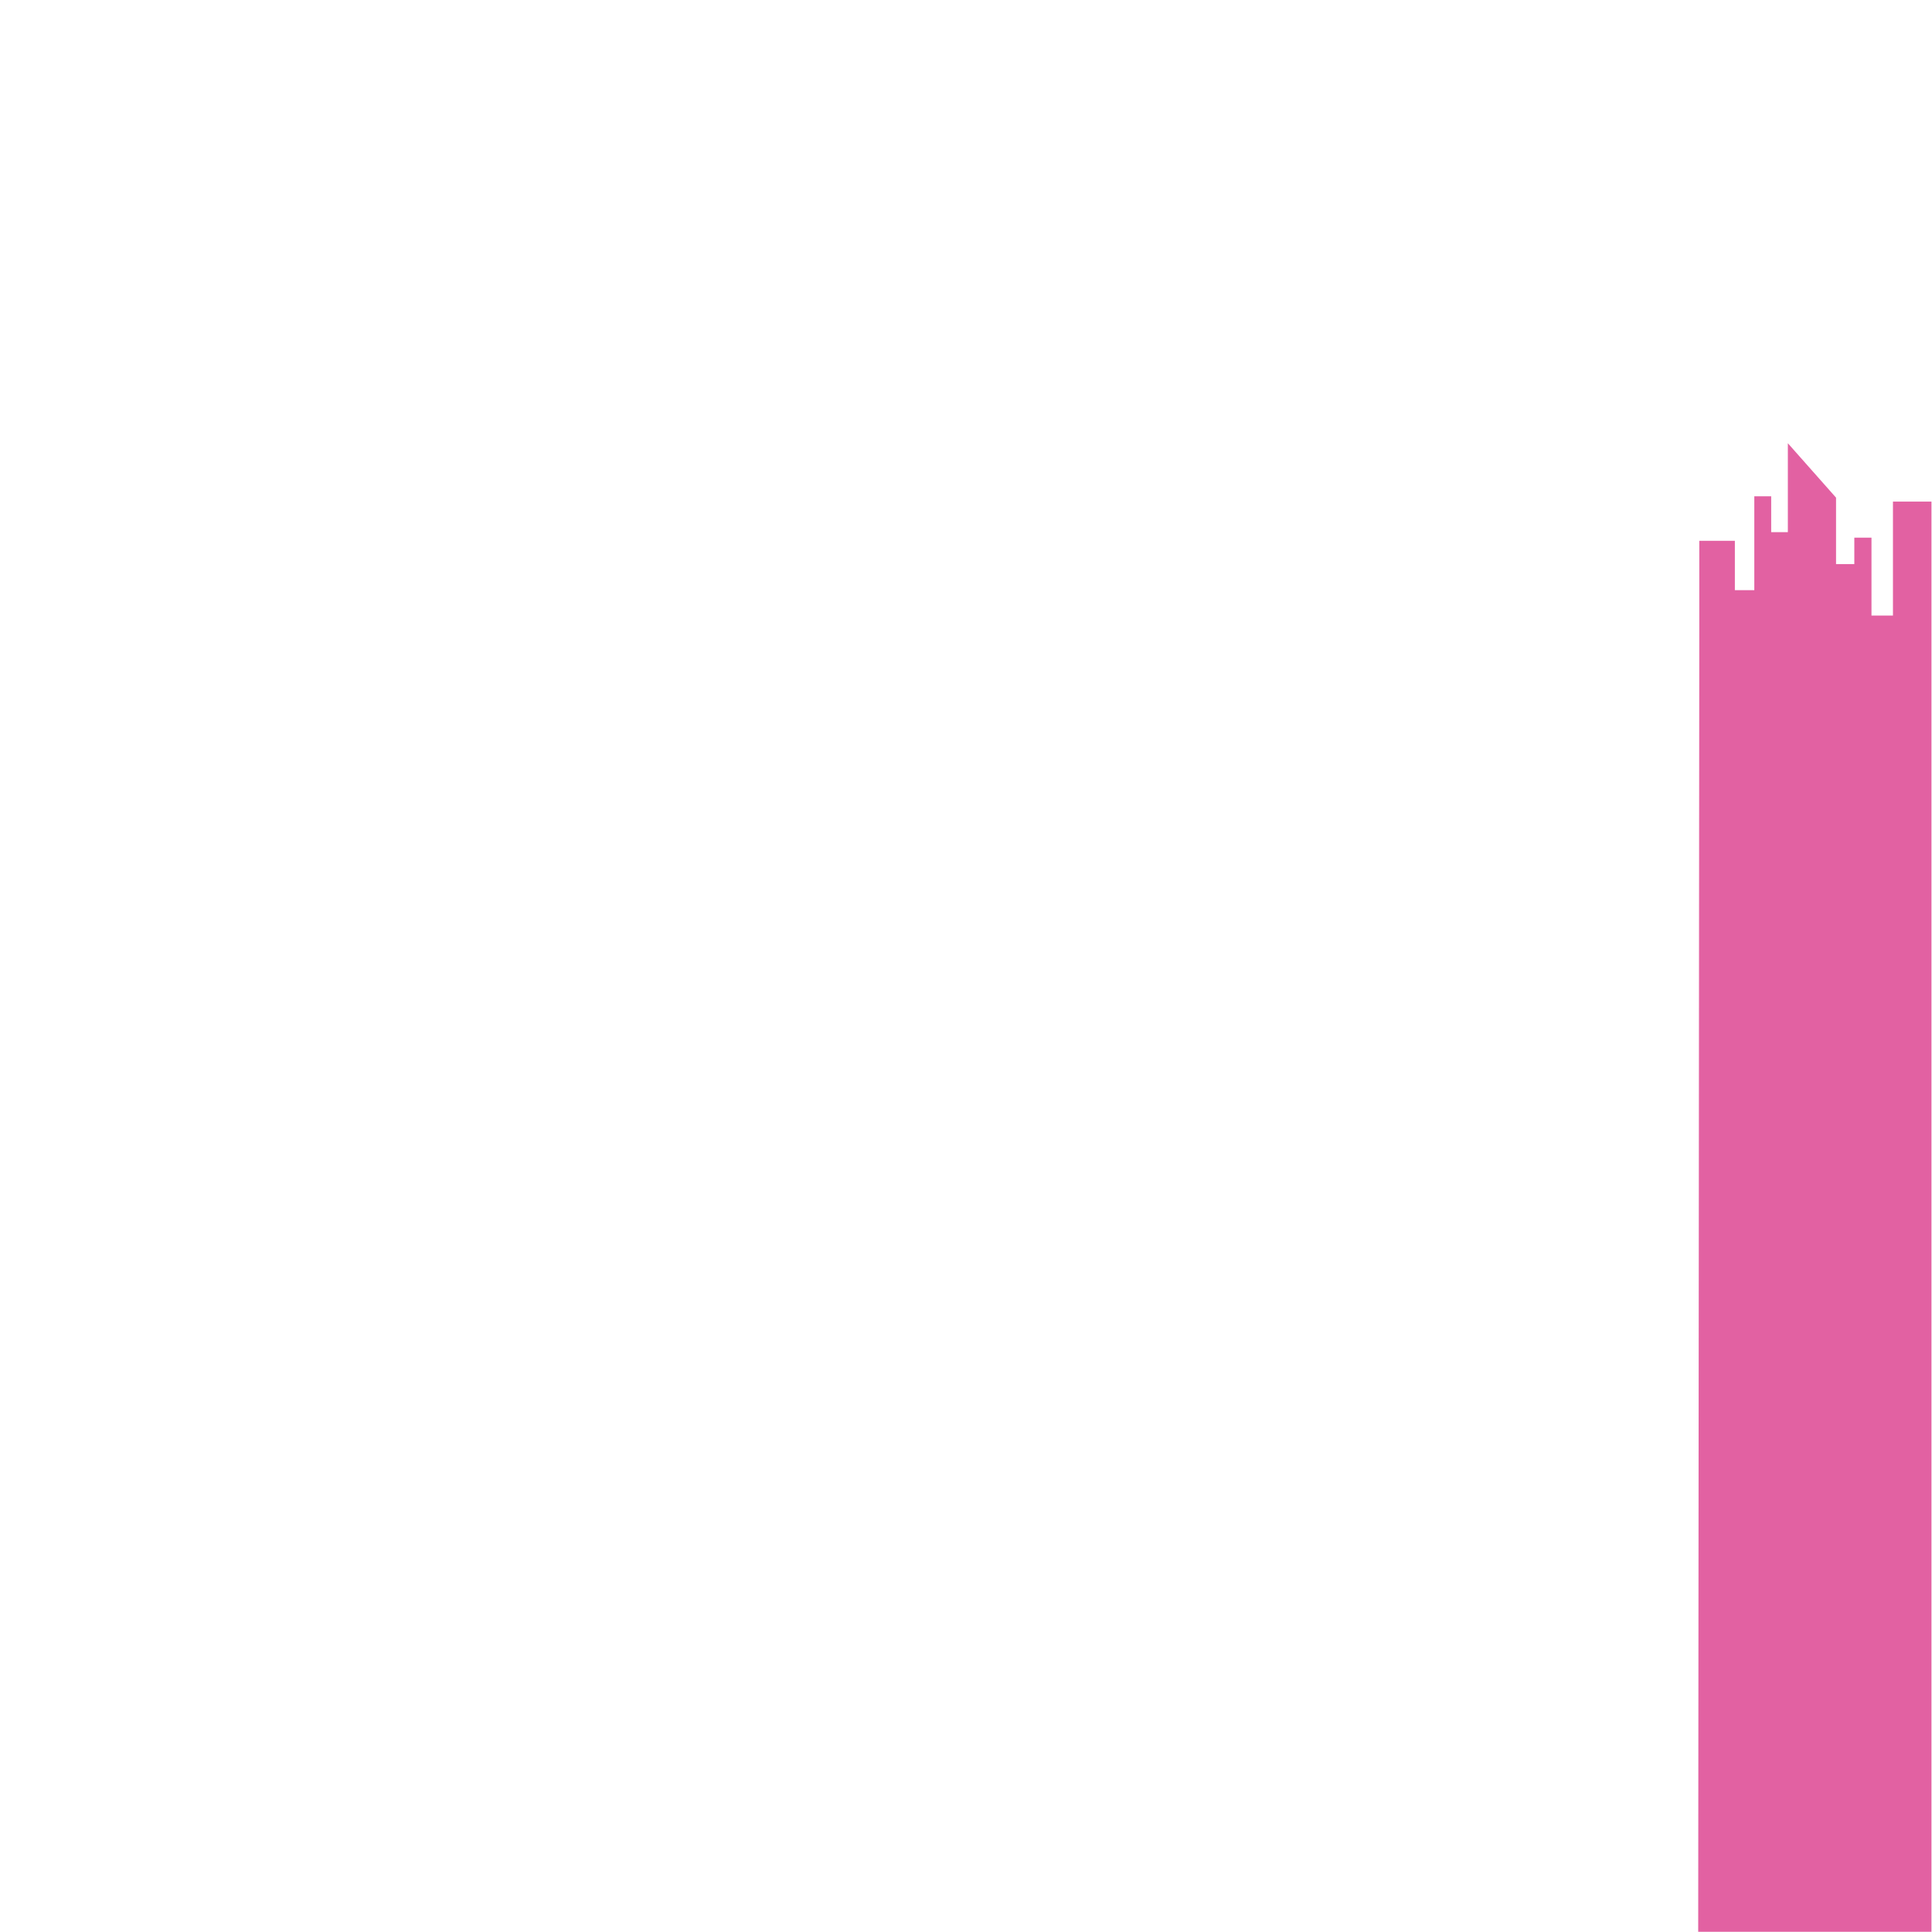 <?xml version="1.0" encoding="UTF-8" standalone="no"?>
<!DOCTYPE svg PUBLIC "-//W3C//DTD SVG 1.1//EN" "http://www.w3.org/Graphics/SVG/1.1/DTD/svg11.dtd">
<svg width="100%" height="100%" viewBox="0 0 2000 2000" version="1.1" xmlns="http://www.w3.org/2000/svg" xmlns:xlink="http://www.w3.org/1999/xlink" xml:space="preserve" xmlns:serif="http://www.serif.com/" style="fill-rule:evenodd;clip-rule:evenodd;stroke-linejoin:round;stroke-miterlimit:2;">
    <g transform="matrix(1.132,0,0,1.278,-2282.32,-180.168)">
        <g id="_9_ville-2" serif:id="9_ville 2">
            <path id="_9_ville-21" serif:id="9_ville 2" d="M3570.16,651.77L3570.16,579.057L3602.69,579.057L3602.69,619.018L3620.47,619.018L3620.47,542.999L3635.9,542.999L3635.9,572.026L3651.14,572.026L3651.14,500L3695.22,544.076L3695.22,597.893L3711.93,597.893L3711.93,576.479L3727.62,576.479L3727.62,639.581L3747.26,639.581L3747.26,547.28L3782.48,547.28L3782.48,1705.77L3569.16,1705.77L3570.16,651.77Z" style="fill:rgb(226,97,162);"/>
        </g>
    </g>
</svg>
